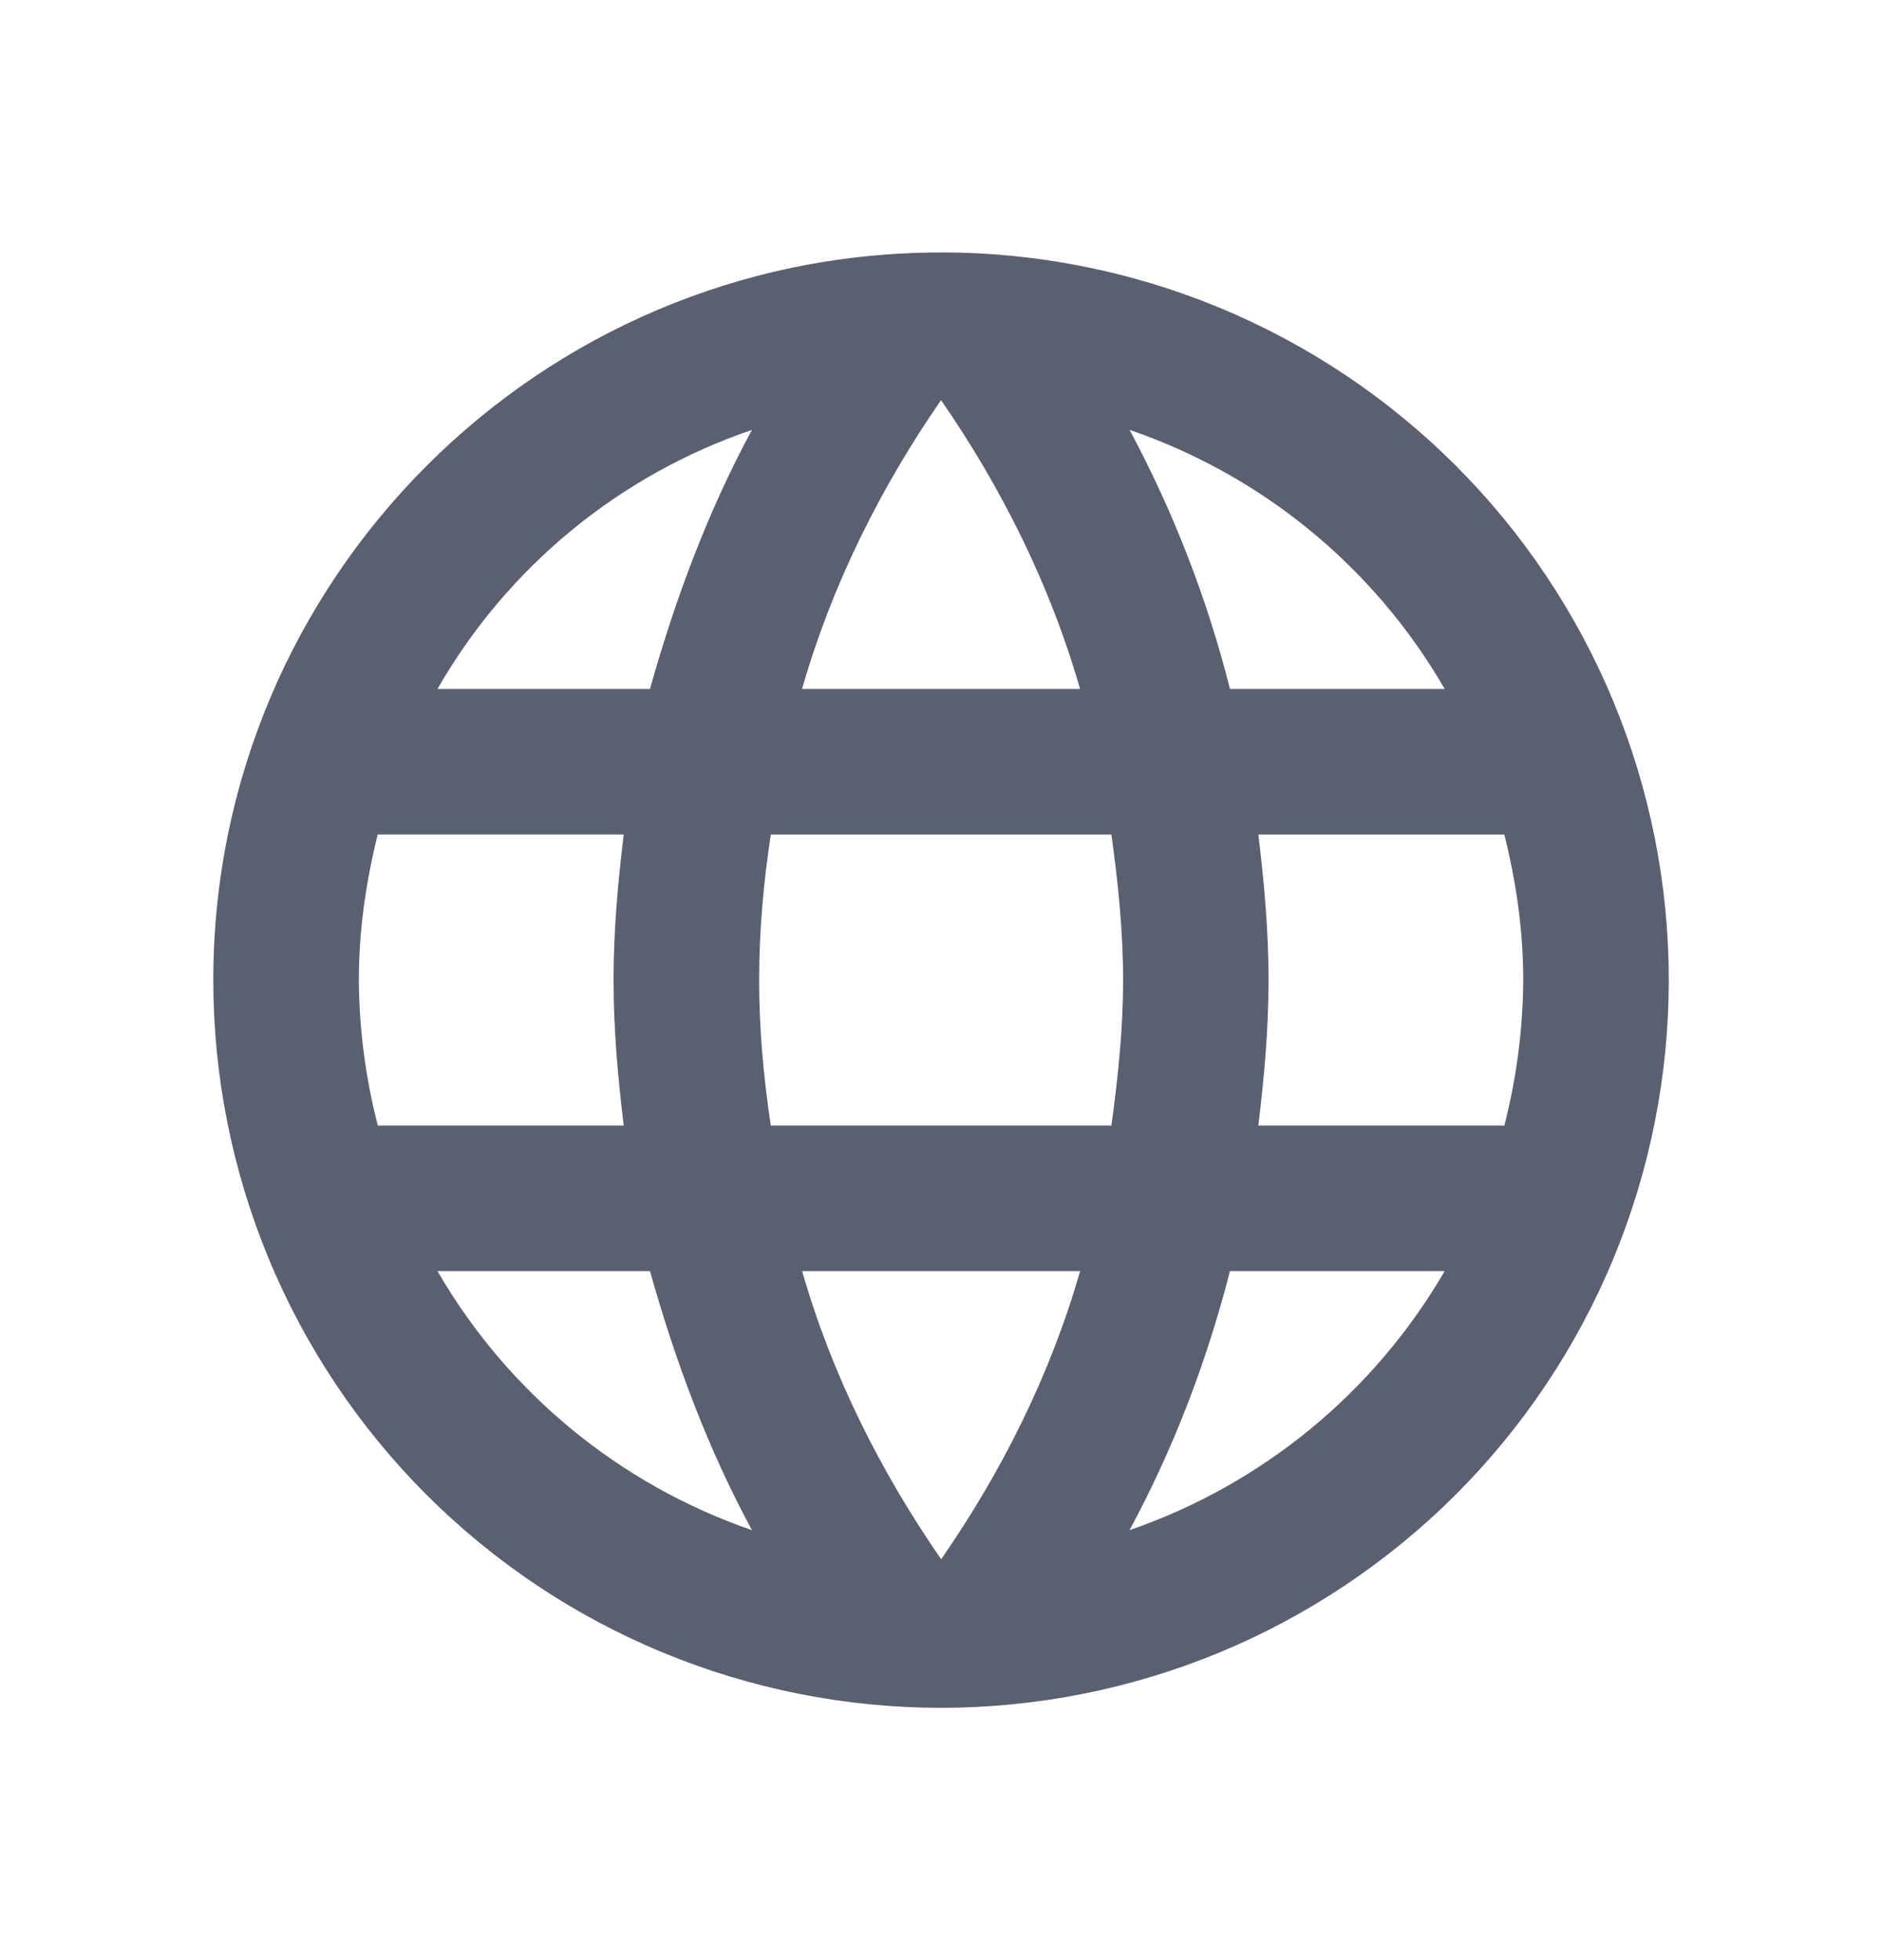 <svg width="24" height="25" viewBox="0 0 24 25" fill="none" xmlns="http://www.w3.org/2000/svg">
<path d="M16.047 14.356C16.121 13.743 16.177 13.131 16.177 12.5C16.177 11.869 16.121 11.256 16.047 10.644H19.184C19.332 11.238 19.425 11.859 19.425 12.5C19.421 13.126 19.34 13.749 19.184 14.356M14.404 19.516C14.961 18.486 15.388 17.372 15.685 16.212H18.423C17.524 17.76 16.097 18.933 14.404 19.516ZM14.172 14.356H9.83C9.737 13.743 9.681 13.131 9.681 12.5C9.681 11.869 9.737 11.247 9.83 10.644H14.173C14.257 11.247 14.322 11.869 14.322 12.5C14.322 13.131 14.257 13.743 14.173 14.356M12.002 19.887C11.232 18.774 10.609 17.539 10.229 16.212H13.774C13.394 17.539 12.773 18.774 12.002 19.887ZM8.289 8.787H5.579C6.469 7.234 7.895 6.06 9.589 5.483C9.032 6.513 8.614 7.627 8.289 8.787ZM5.579 16.212H8.289C8.614 17.372 9.032 18.486 9.589 19.516C7.898 18.933 6.475 17.76 5.579 16.212ZM4.818 14.356C4.662 13.75 4.58 13.126 4.576 12.5C4.576 11.86 4.669 11.237 4.817 10.643H7.954C7.88 11.256 7.824 11.869 7.824 12.5C7.824 13.131 7.88 13.743 7.954 14.356M12 5.103C12.77 6.216 13.393 7.46 13.773 8.787H10.228C10.608 7.46 11.23 6.217 12.001 5.103M18.423 8.787H15.685C15.395 7.638 14.965 6.528 14.405 5.483C16.099 6.063 17.527 7.236 18.423 8.787ZM12 3.22C6.868 3.22 2.72 7.396 2.72 12.5C2.72 13.719 2.96 14.926 3.426 16.052C3.892 17.178 4.576 18.201 5.437 19.063C6.299 19.925 7.322 20.609 8.448 21.075C9.574 21.542 10.781 21.782 12 21.782C13.219 21.782 14.426 21.542 15.552 21.076C16.678 20.609 17.701 19.925 18.563 19.064C19.425 18.202 20.109 17.178 20.575 16.052C21.041 14.926 21.281 13.719 21.281 12.5C21.281 11.281 21.041 10.074 20.575 8.948C20.109 7.822 19.425 6.799 18.563 5.937C17.702 5.076 16.678 4.392 15.553 3.925C14.427 3.459 13.22 3.219 12.001 3.219L12 3.22Z" fill="#5B6071"/>
</svg>
